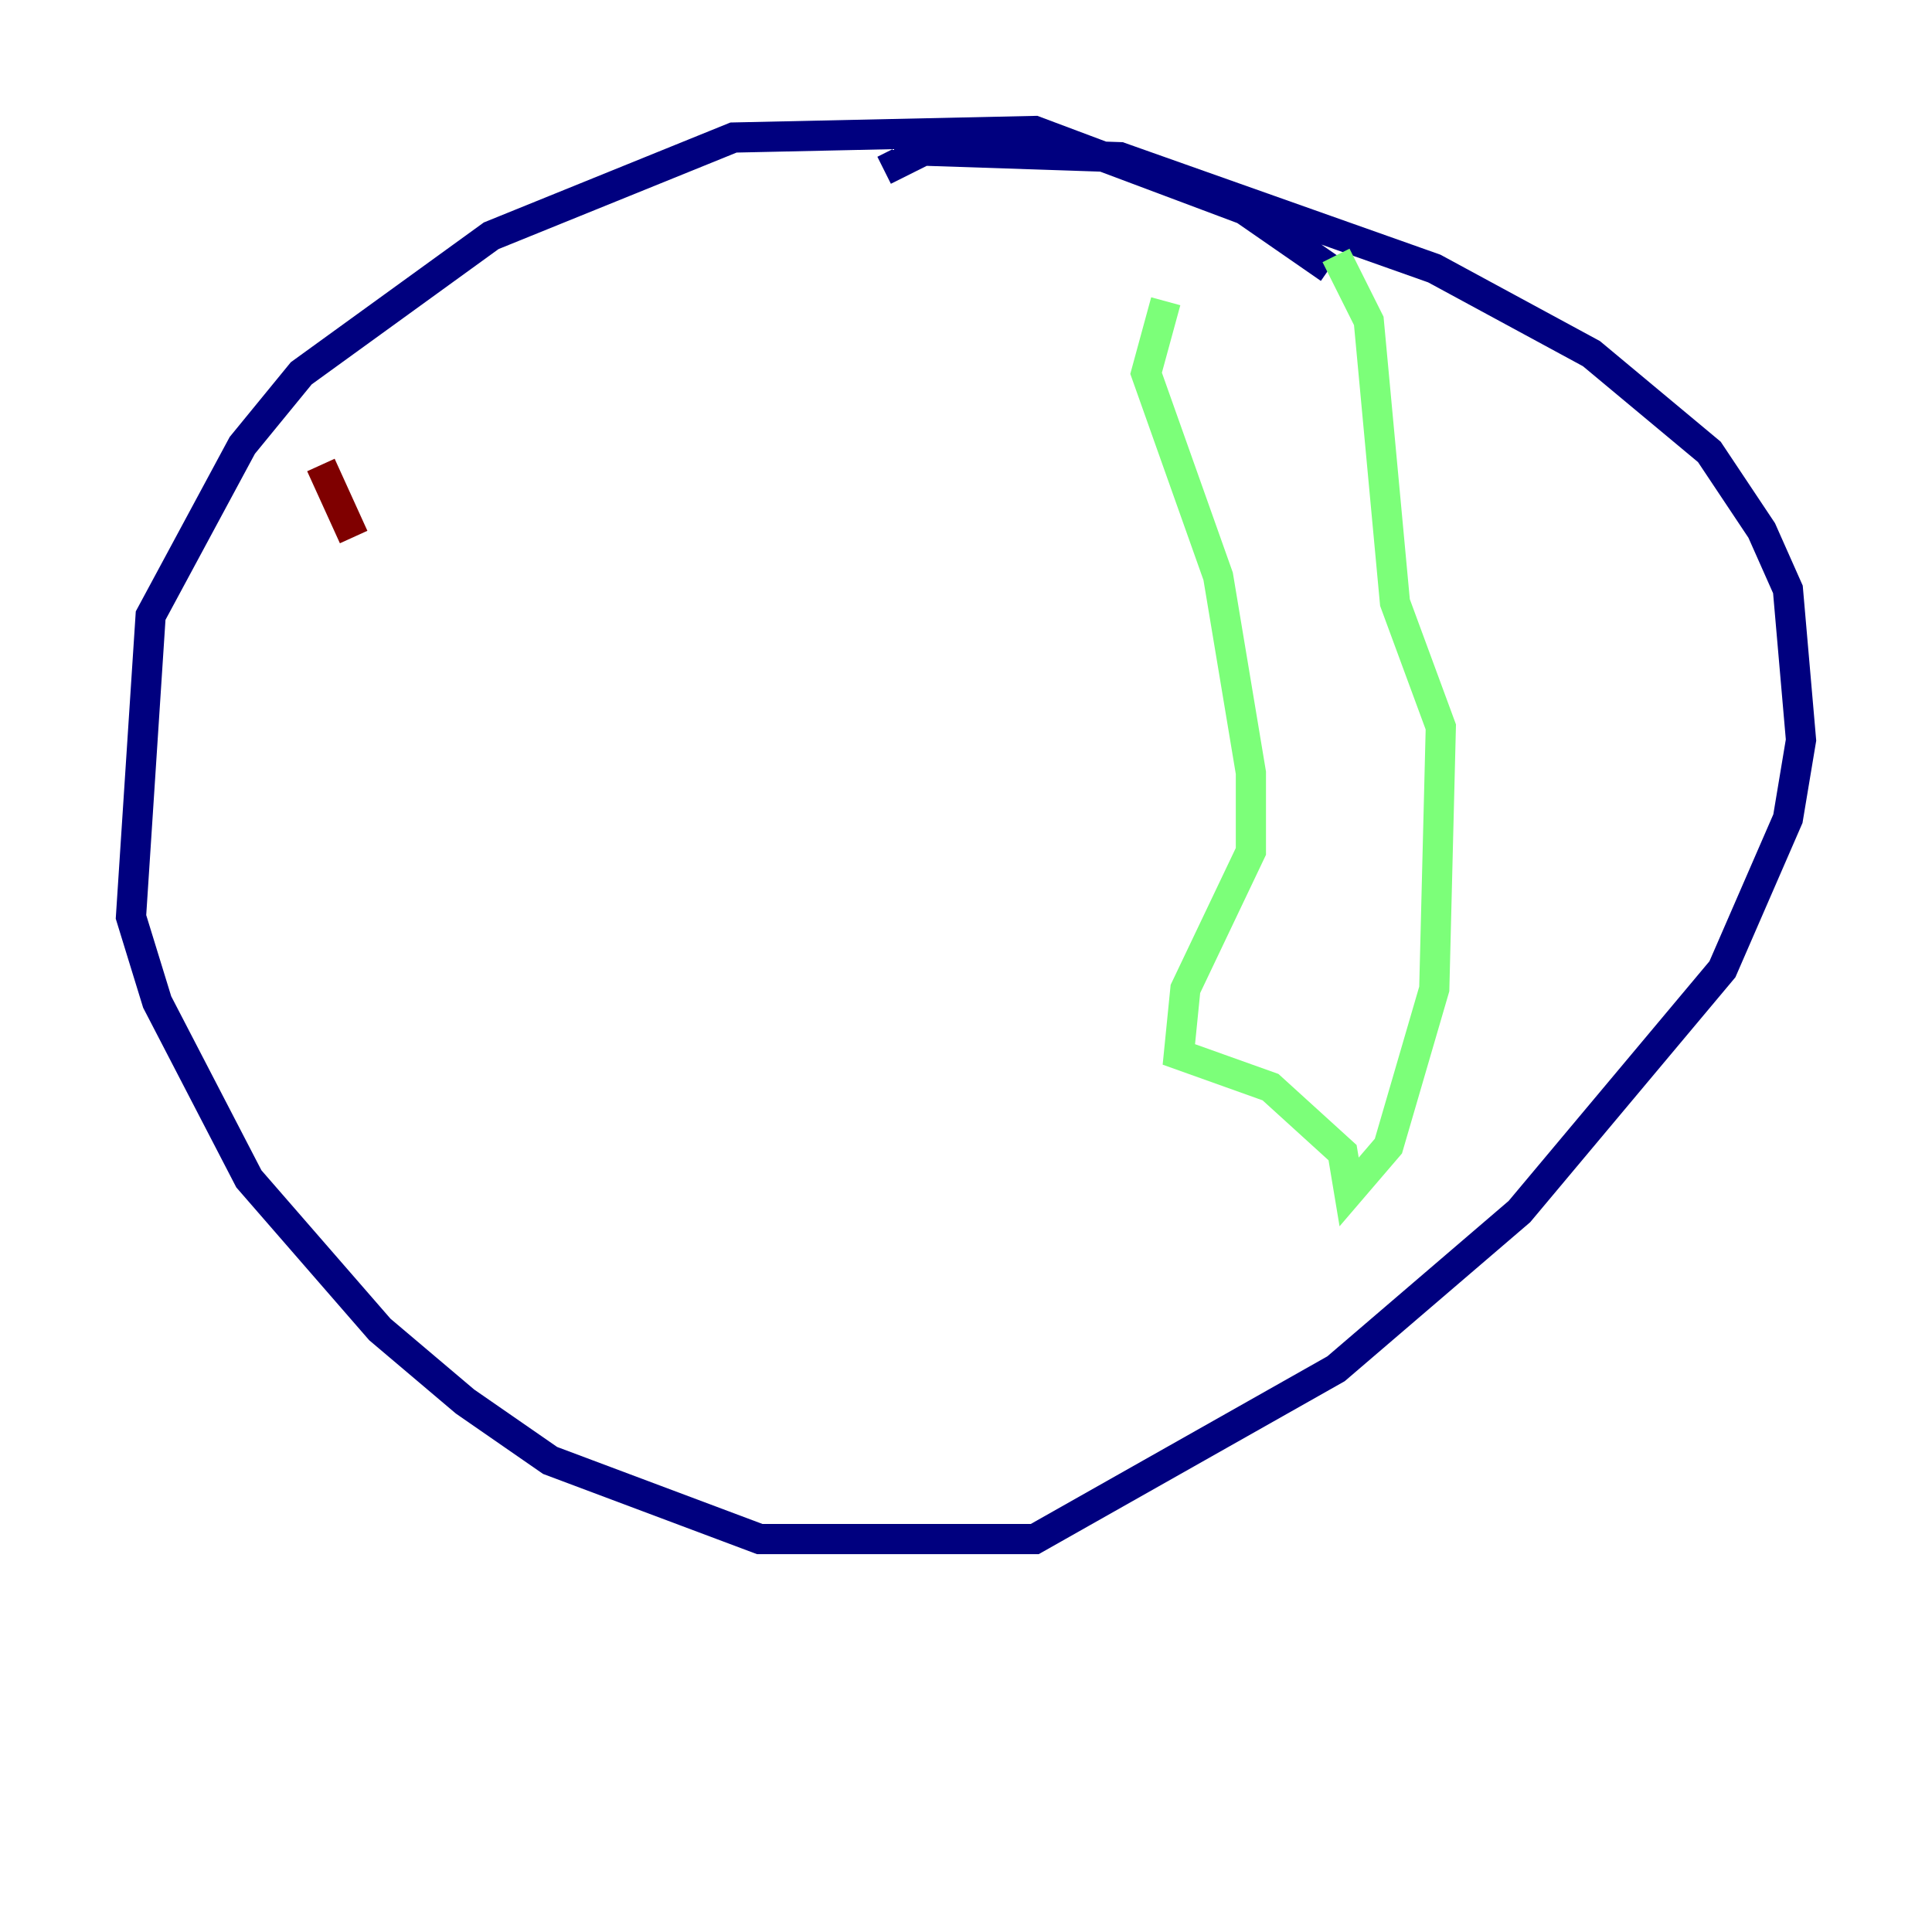 <?xml version="1.0" encoding="utf-8" ?>
<svg baseProfile="tiny" height="128" version="1.2" viewBox="0,0,128,128" width="128" xmlns="http://www.w3.org/2000/svg" xmlns:ev="http://www.w3.org/2001/xml-events" xmlns:xlink="http://www.w3.org/1999/xlink"><defs /><polyline fill="none" points="88.081,17.79 82.441,13.885 68.556,8.678 48.597,9.112 32.542,15.62 19.959,24.732 16.054,29.505 9.98,40.786 8.678,60.746 10.414,66.386 16.488,78.102 25.166,88.081 30.807,92.854 36.447,96.759 50.332,101.966 68.556,101.966 88.515,90.685 100.664,80.271 114.115,64.217 118.454,54.237 119.322,49.031 118.454,39.051 116.719,35.146 113.248,29.939 105.437,23.43 95.024,17.79 74.197,10.414 61.18,9.98 58.576,11.281" stroke="#00007f" stroke-width="2" /><polyline fill="none" points="77.234,19.959 75.932,24.732 80.705,38.183 82.875,51.2 82.875,56.407 78.536,65.519 78.102,69.858 84.176,72.027 88.949,76.366 89.383,78.969 91.986,75.932 95.024,65.519 95.458,48.163 92.42,39.919 90.685,21.261 88.515,16.922" stroke="#7cff79" stroke-width="2" /><polyline fill="none" points="23.43,35.58 21.261,30.807" stroke="#7f0000" stroke-width="2" /></svg>